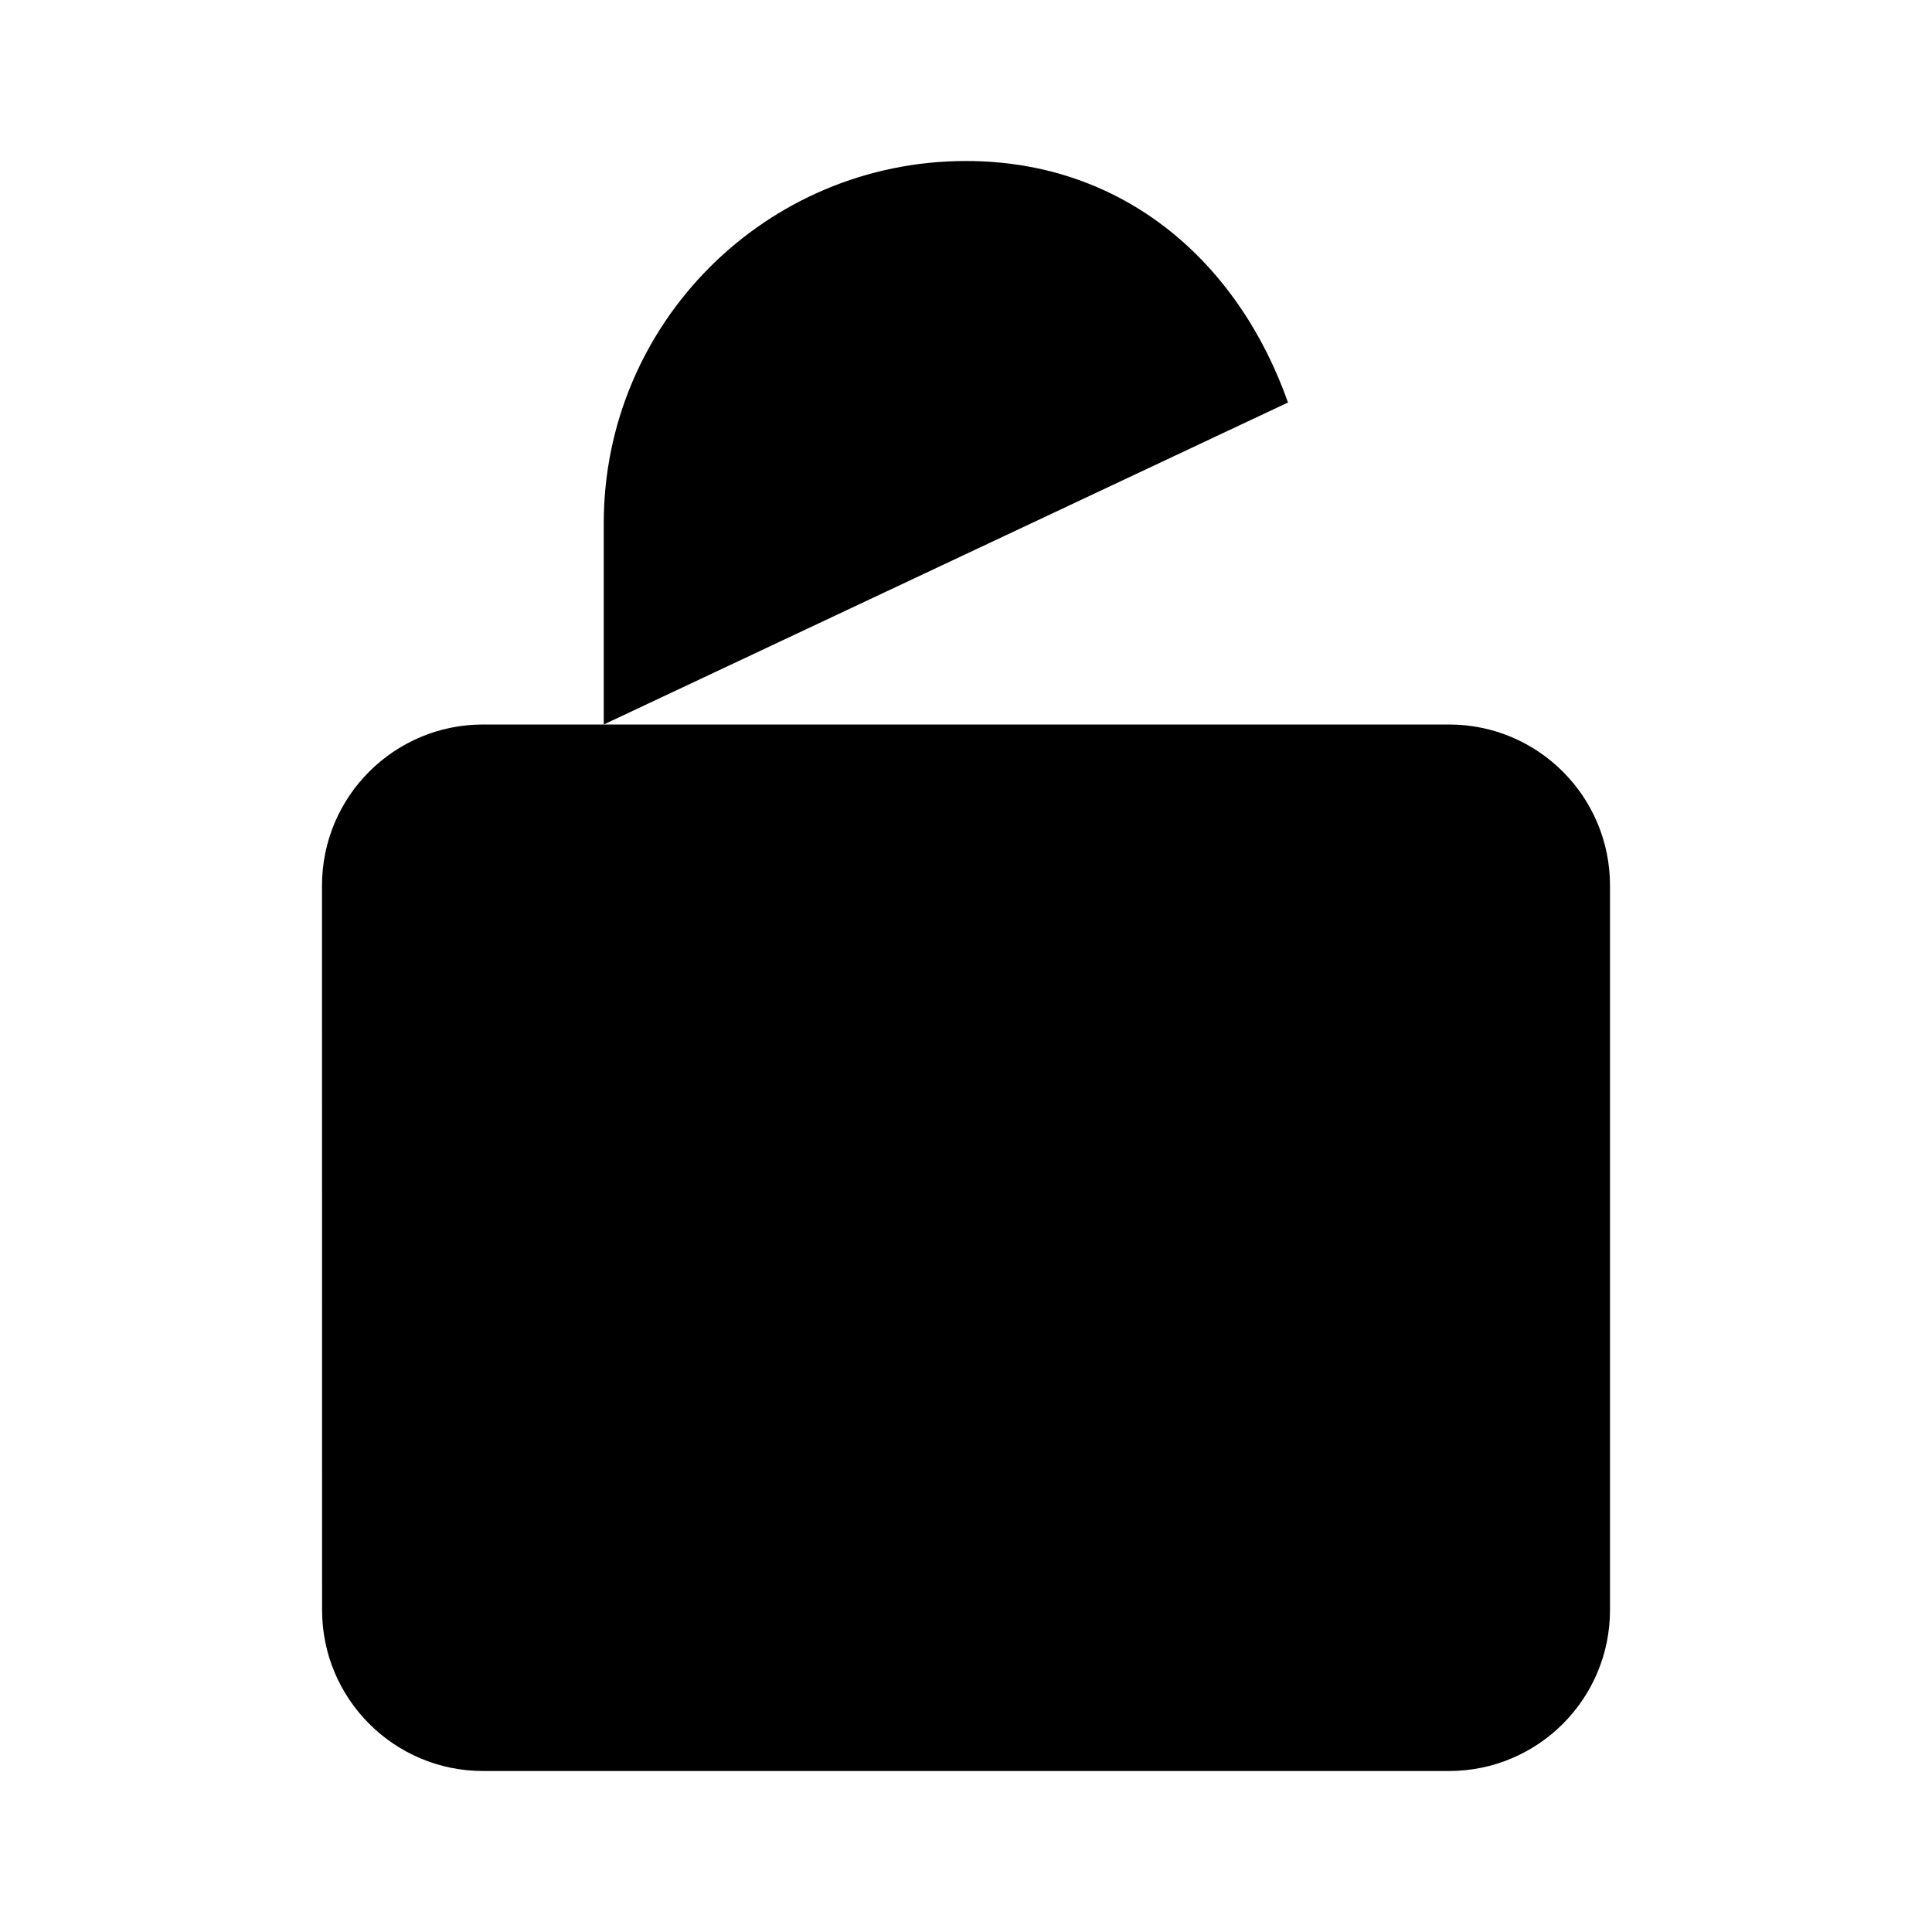 <svg viewBox="0 0 24 24" xmlns="http://www.w3.org/2000/svg"><path d="M11.996 15.5H12.005"/><path d="M7.5 9V6.5C7.5 4.015 9.515 2 12 2C13.959 2 15.382 3.252 16 5"/><path d="M18 9H6C4.896 9 4 9.896 4 11L4.001 20C4.001 21.105 4.897 22 6.001 22H18C19.105 22 20 21.105 20 20V11C20 9.895 19.105 9 18 9Z"/></svg>
